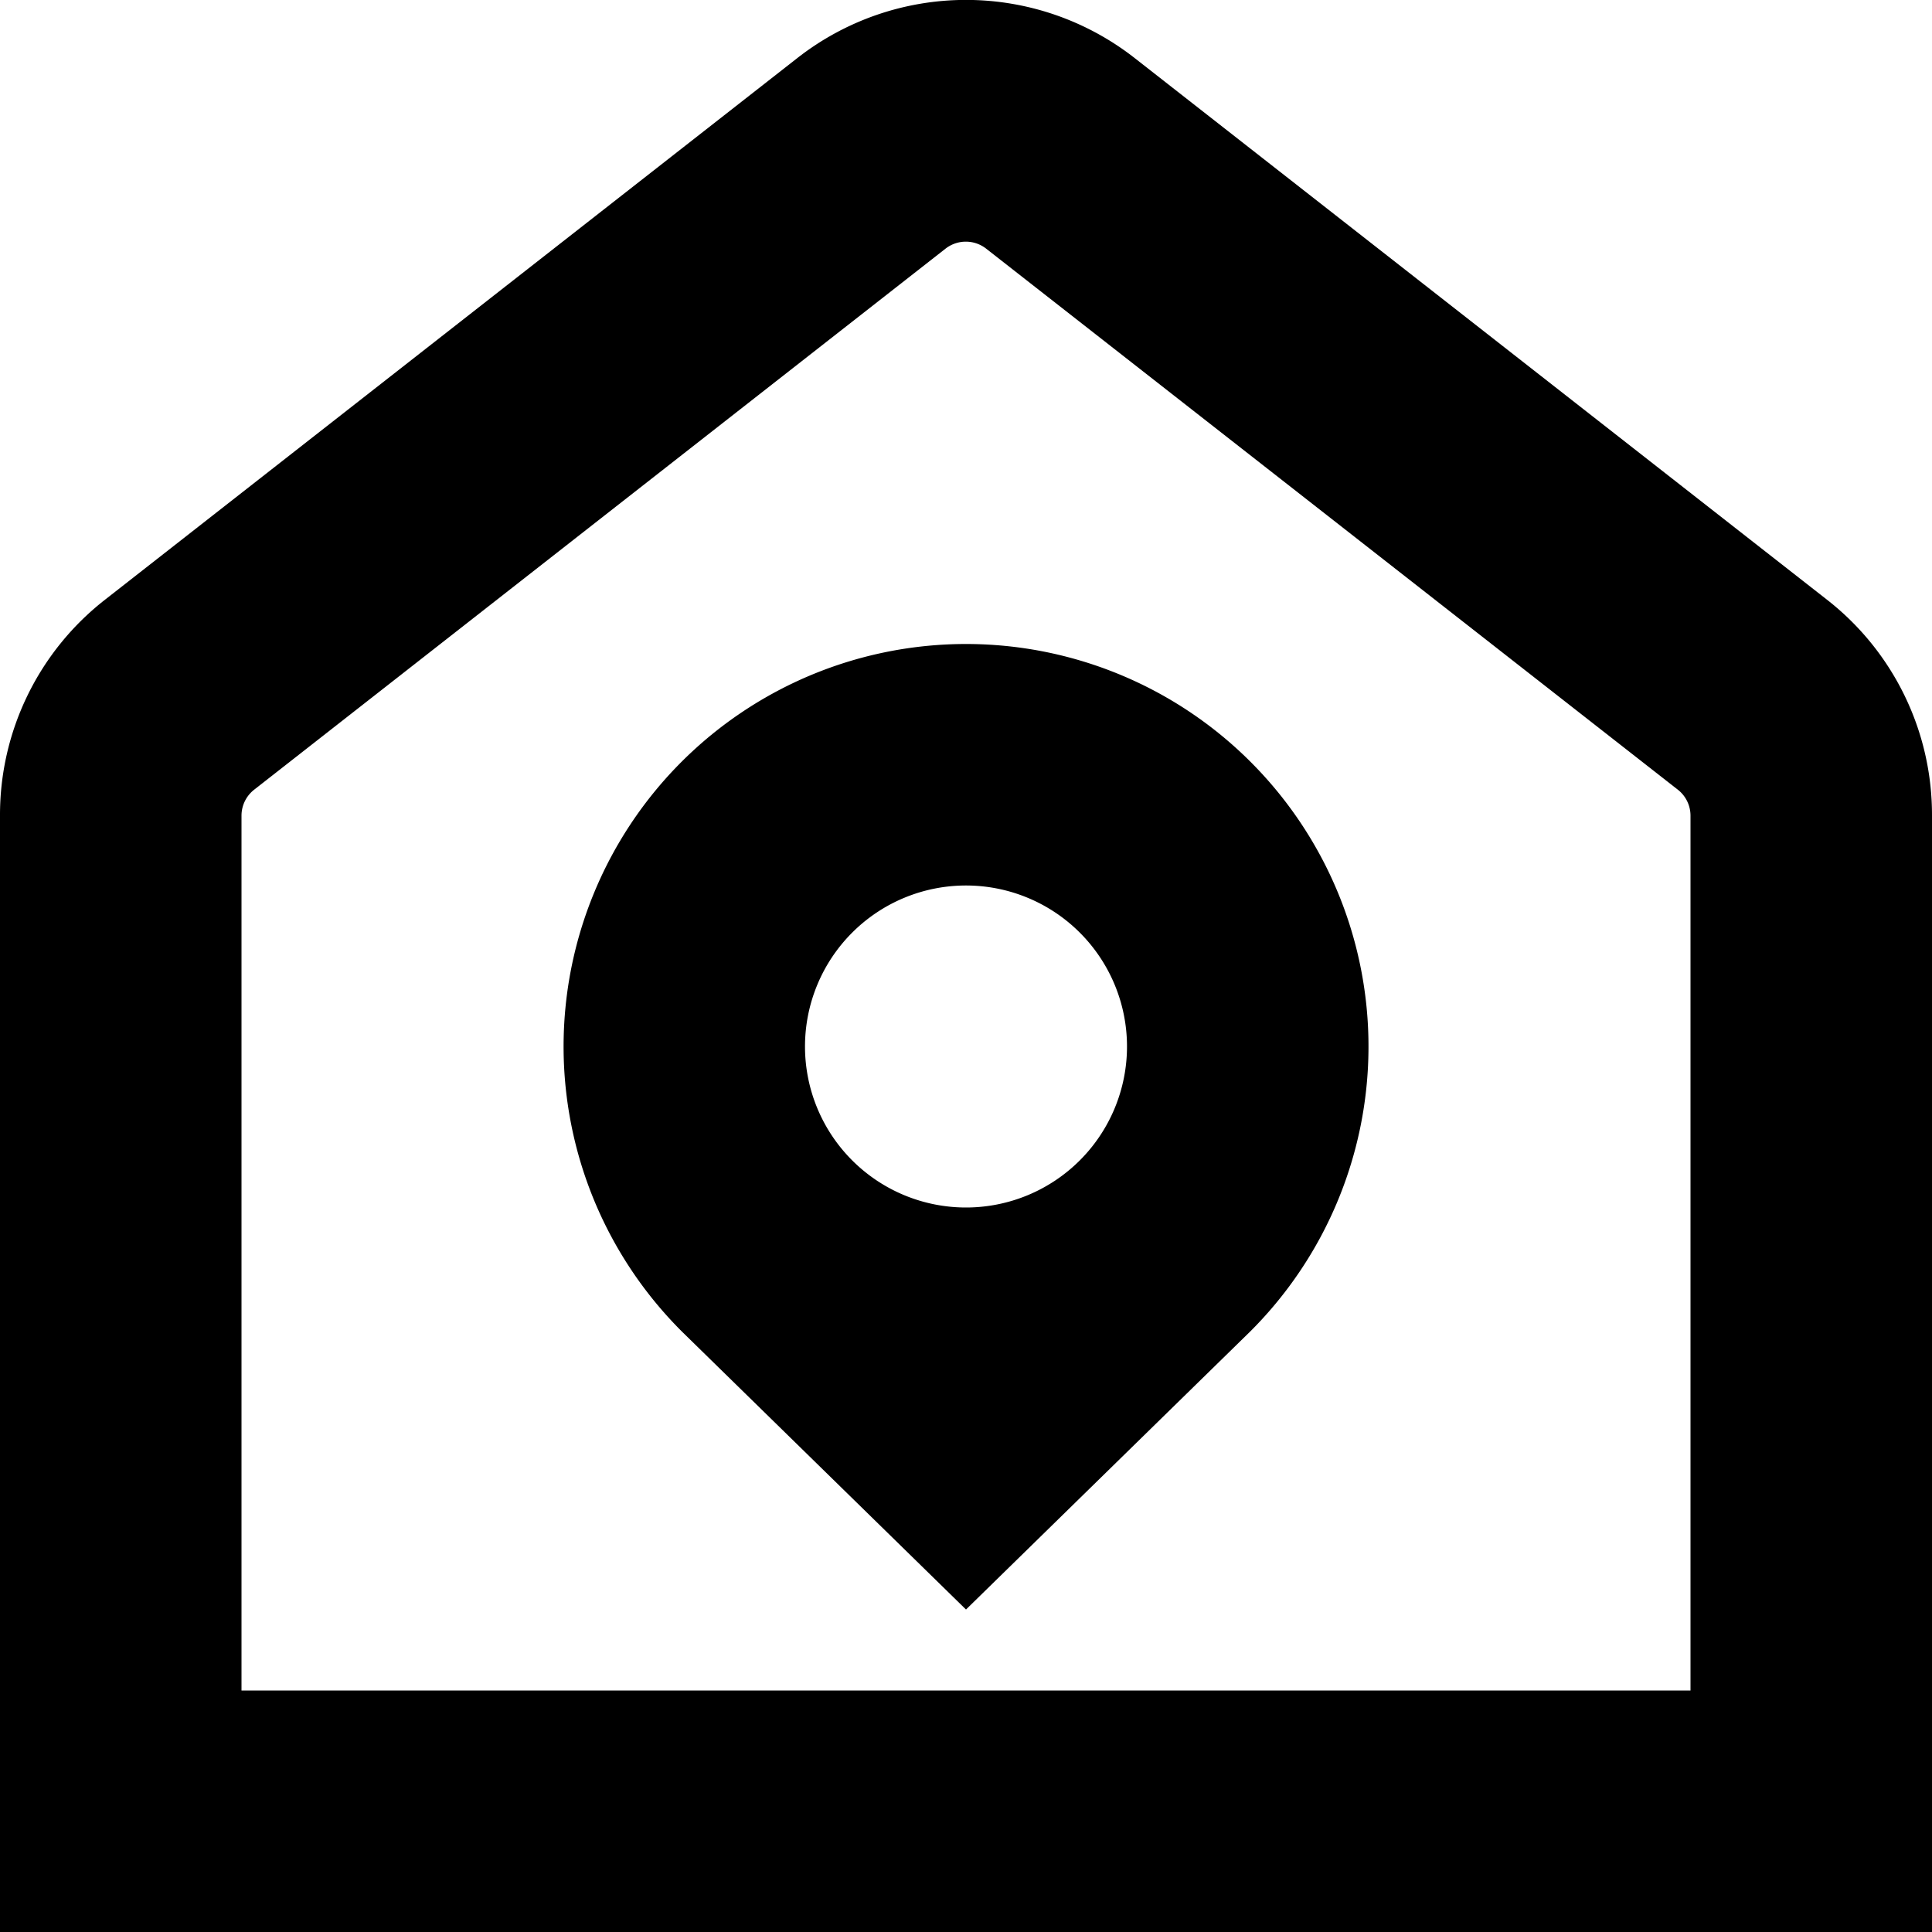 <svg xmlns="http://www.w3.org/2000/svg" fill="none" viewBox="0 0 24 24"><g clip-path="url(#a)"><path fill="currentColor" d="M22.692 7.447 14.1.725a3.4 3.4 0 0 0-4.2 0L1.308 7.447A3.39 3.39 0 0 0 0 10.132V24h24V10.132a3.39 3.39 0 0 0-1.308-2.685M21 21H3V10.132a.41.41 0 0 1 .157-.322l8.591-6.723a.41.41 0 0 1 .5 0l8.595 6.723a.41.41 0 0 1 .157.322zM12 8a5 5 0 0 0-3.523 8.547L12 19.994l3.535-3.458A5 5 0 0 0 12 8m0 7a2 2 0 1 1 0-4 2 2 0 0 1 0 4"/></g><defs><clipPath id="a"><path fill="#fff" d="M0 0h24v24H0z"/></clipPath></defs></svg>

